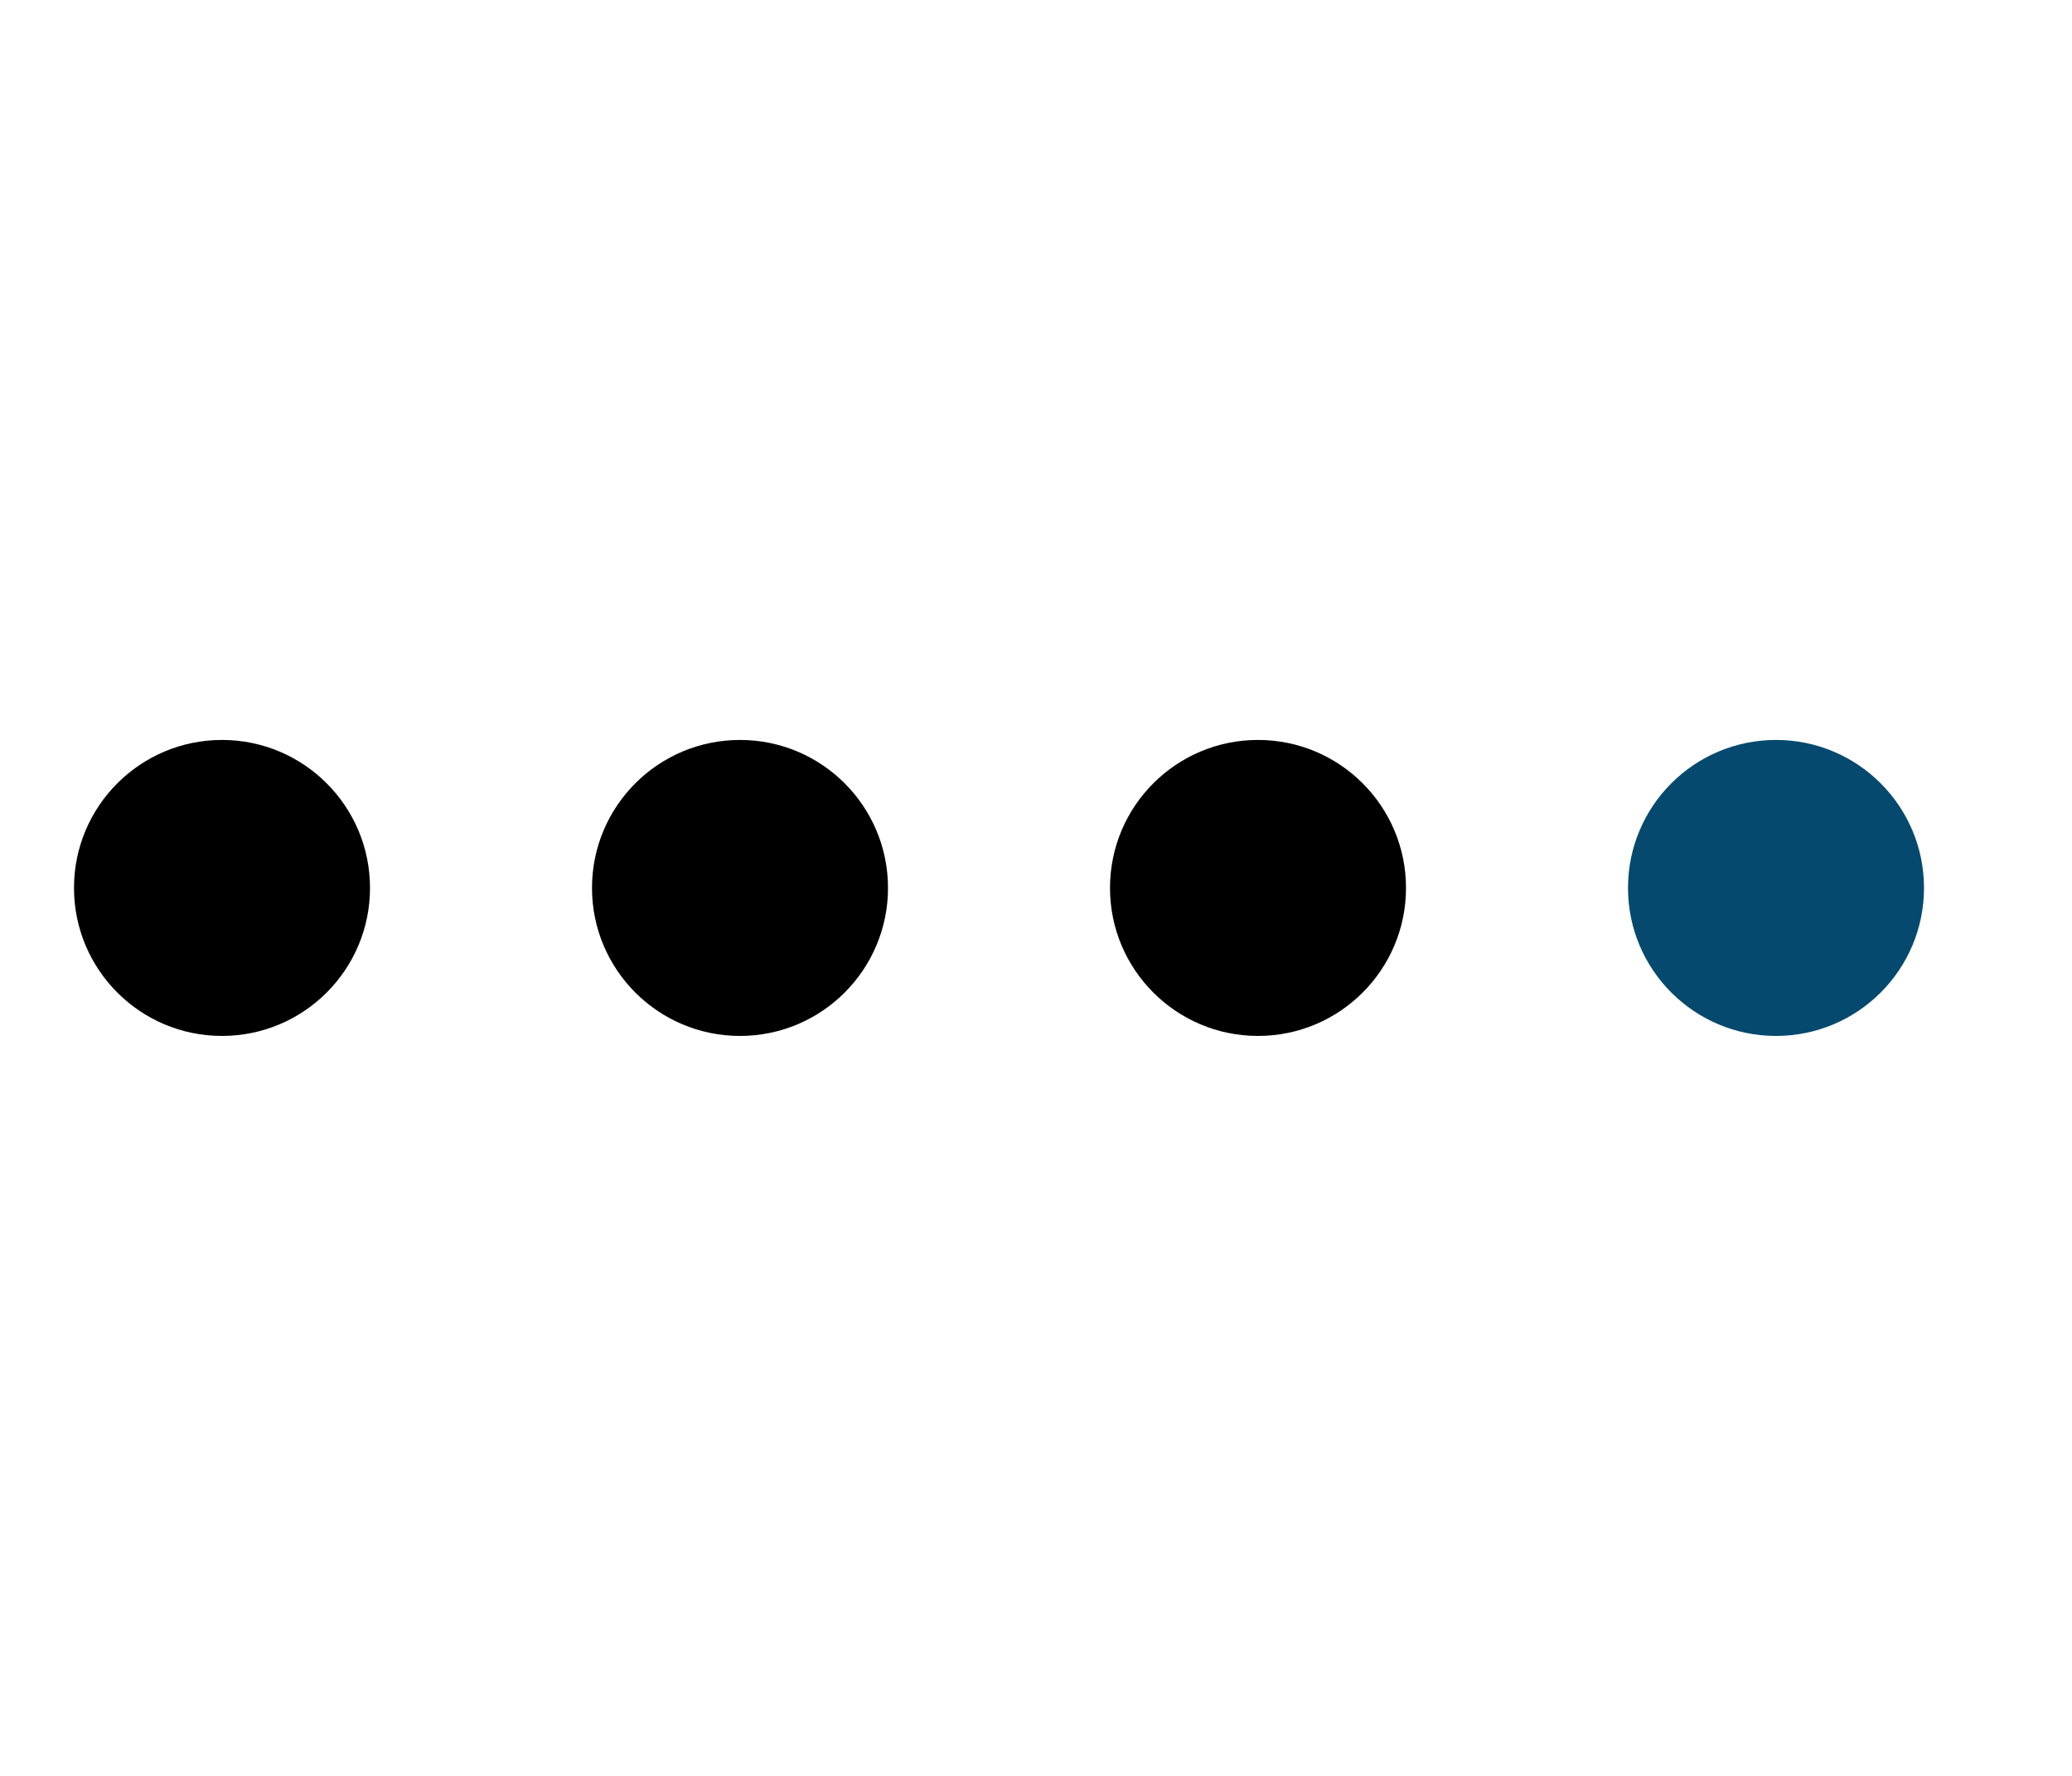 <svg xmlns="http://www.w3.org/2000/svg" stroke-width="1"  viewBox="0 0 28 24" class=" transition-all" fill="currentColor">
    <circle cx="3" cy="12" r="2"></circle>
    <circle cx="10" cy="12" r="2"></circle>
    <circle cx="17" cy="12" r="2"></circle>
    <circle cx="24" cy="12" r="2" fill="#05496f" class="group-hover:ml-5"></circle>
</svg>